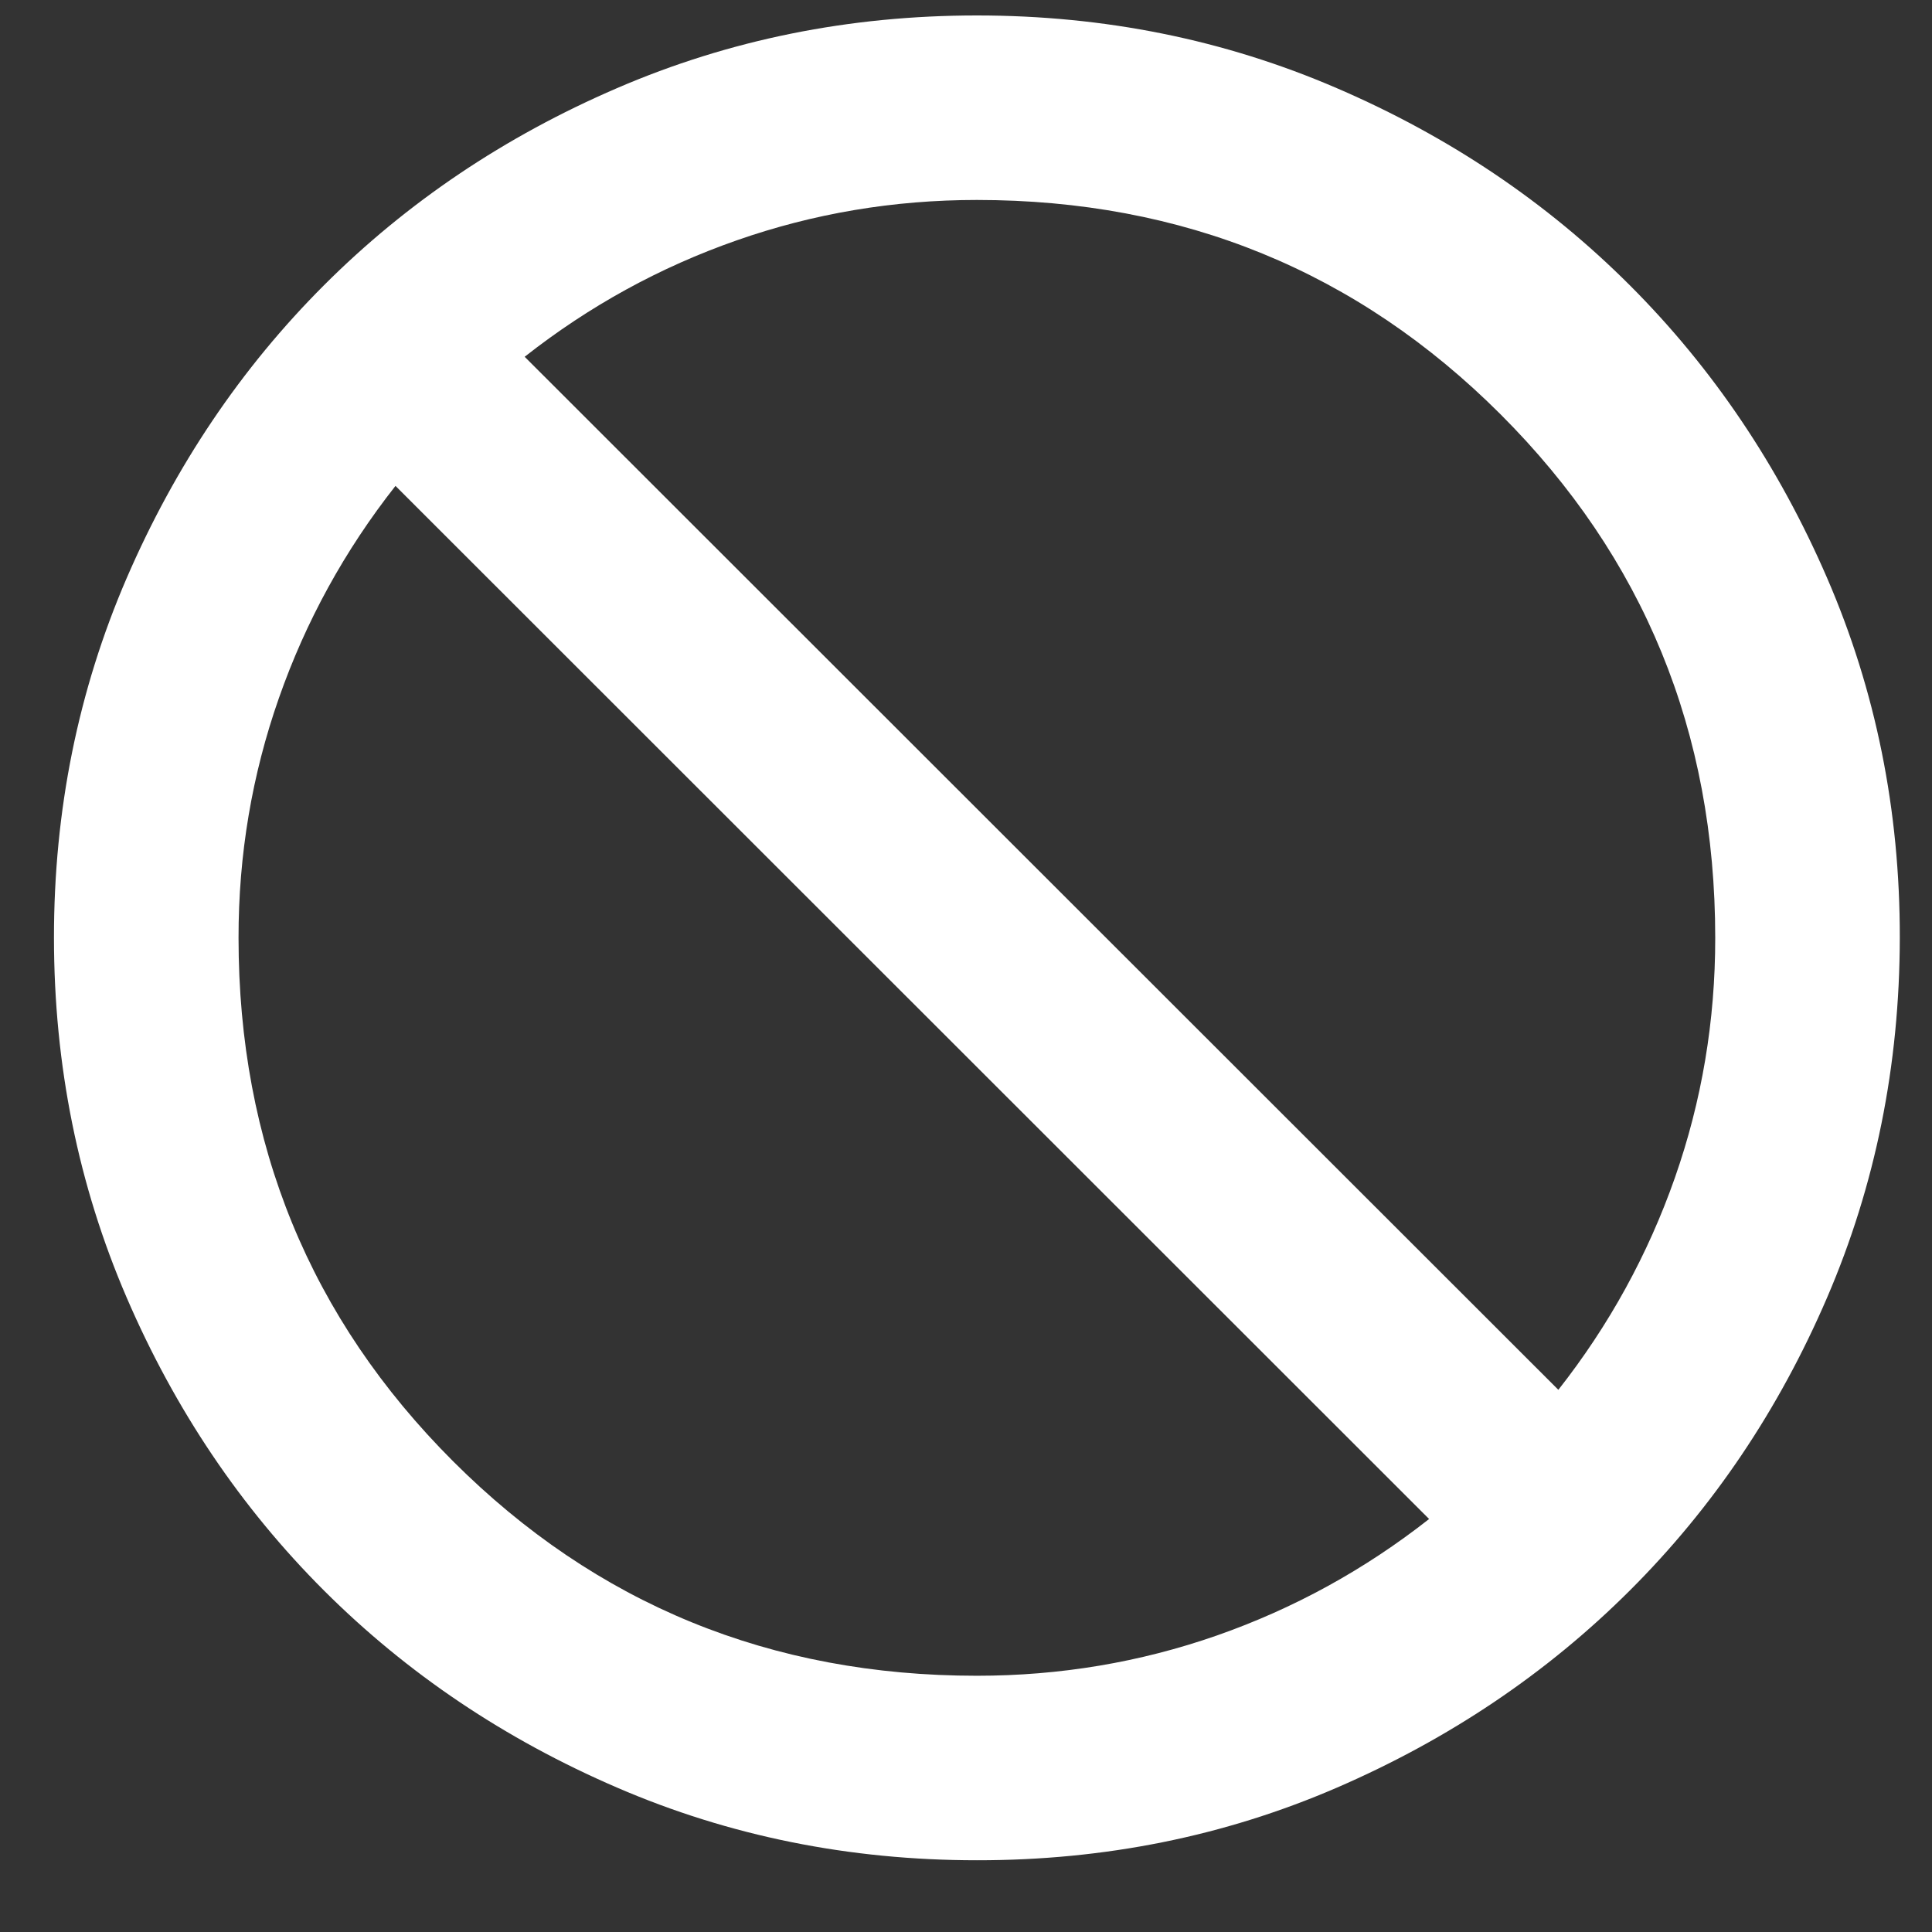 <svg width="30" height="30" viewBox="0 0 30 30" fill="none" xmlns="http://www.w3.org/2000/svg" xmlns:xlink="http://www.w3.org/1999/xlink">
<rect x="0" y="0" width="30" height="30" fill="#333333" stroke="none"/>
<path d="M15.169,28.886C13.187,28.886 11.324,28.51 9.58,27.757C7.836,27.005 6.32,25.985 5.03,24.697C3.74,23.408 2.719,21.893 1.967,20.149C1.216,18.406 0.839,16.544 0.838,14.563C0.837,12.583 1.214,10.721 1.967,8.977C2.721,7.234 3.742,5.718 5.03,4.43C6.318,3.142 7.835,2.121 9.58,1.369C11.326,0.616 13.189,0.24 15.169,0.24C17.15,0.24 19.013,0.616 20.758,1.369C22.504,2.121 24.02,3.142 25.308,4.43C26.596,5.718 27.618,7.234 28.372,8.977C29.127,10.721 29.503,12.583 29.5,14.563C29.497,16.544 29.121,18.406 28.371,20.149C27.621,21.893 26.6,23.408 25.308,24.697C24.017,25.985 22.5,27.005 20.758,27.759C19.017,28.512 17.153,28.888 15.169,28.886ZM15.169,26.021C16.459,26.021 17.701,25.813 18.895,25.396C20.089,24.978 21.188,24.375 22.191,23.587L6.141,7.545C5.352,8.548 4.749,9.646 4.331,10.839C3.912,12.033 3.703,13.274 3.704,14.563C3.704,17.762 4.815,20.471 7.036,22.691C9.258,24.911 11.969,26.021 15.169,26.021ZM24.198,21.581C24.986,20.579 25.589,19.481 26.008,18.287C26.426,17.094 26.635,15.852 26.634,14.563C26.634,11.364 25.523,8.655 23.302,6.435C21.081,4.215 18.37,3.105 15.169,3.105C13.879,3.105 12.637,3.313 11.443,3.731C10.249,4.148 9.15,4.751 8.147,5.54L24.198,21.581Z" fill="#FFFFFF"/>
</svg>
